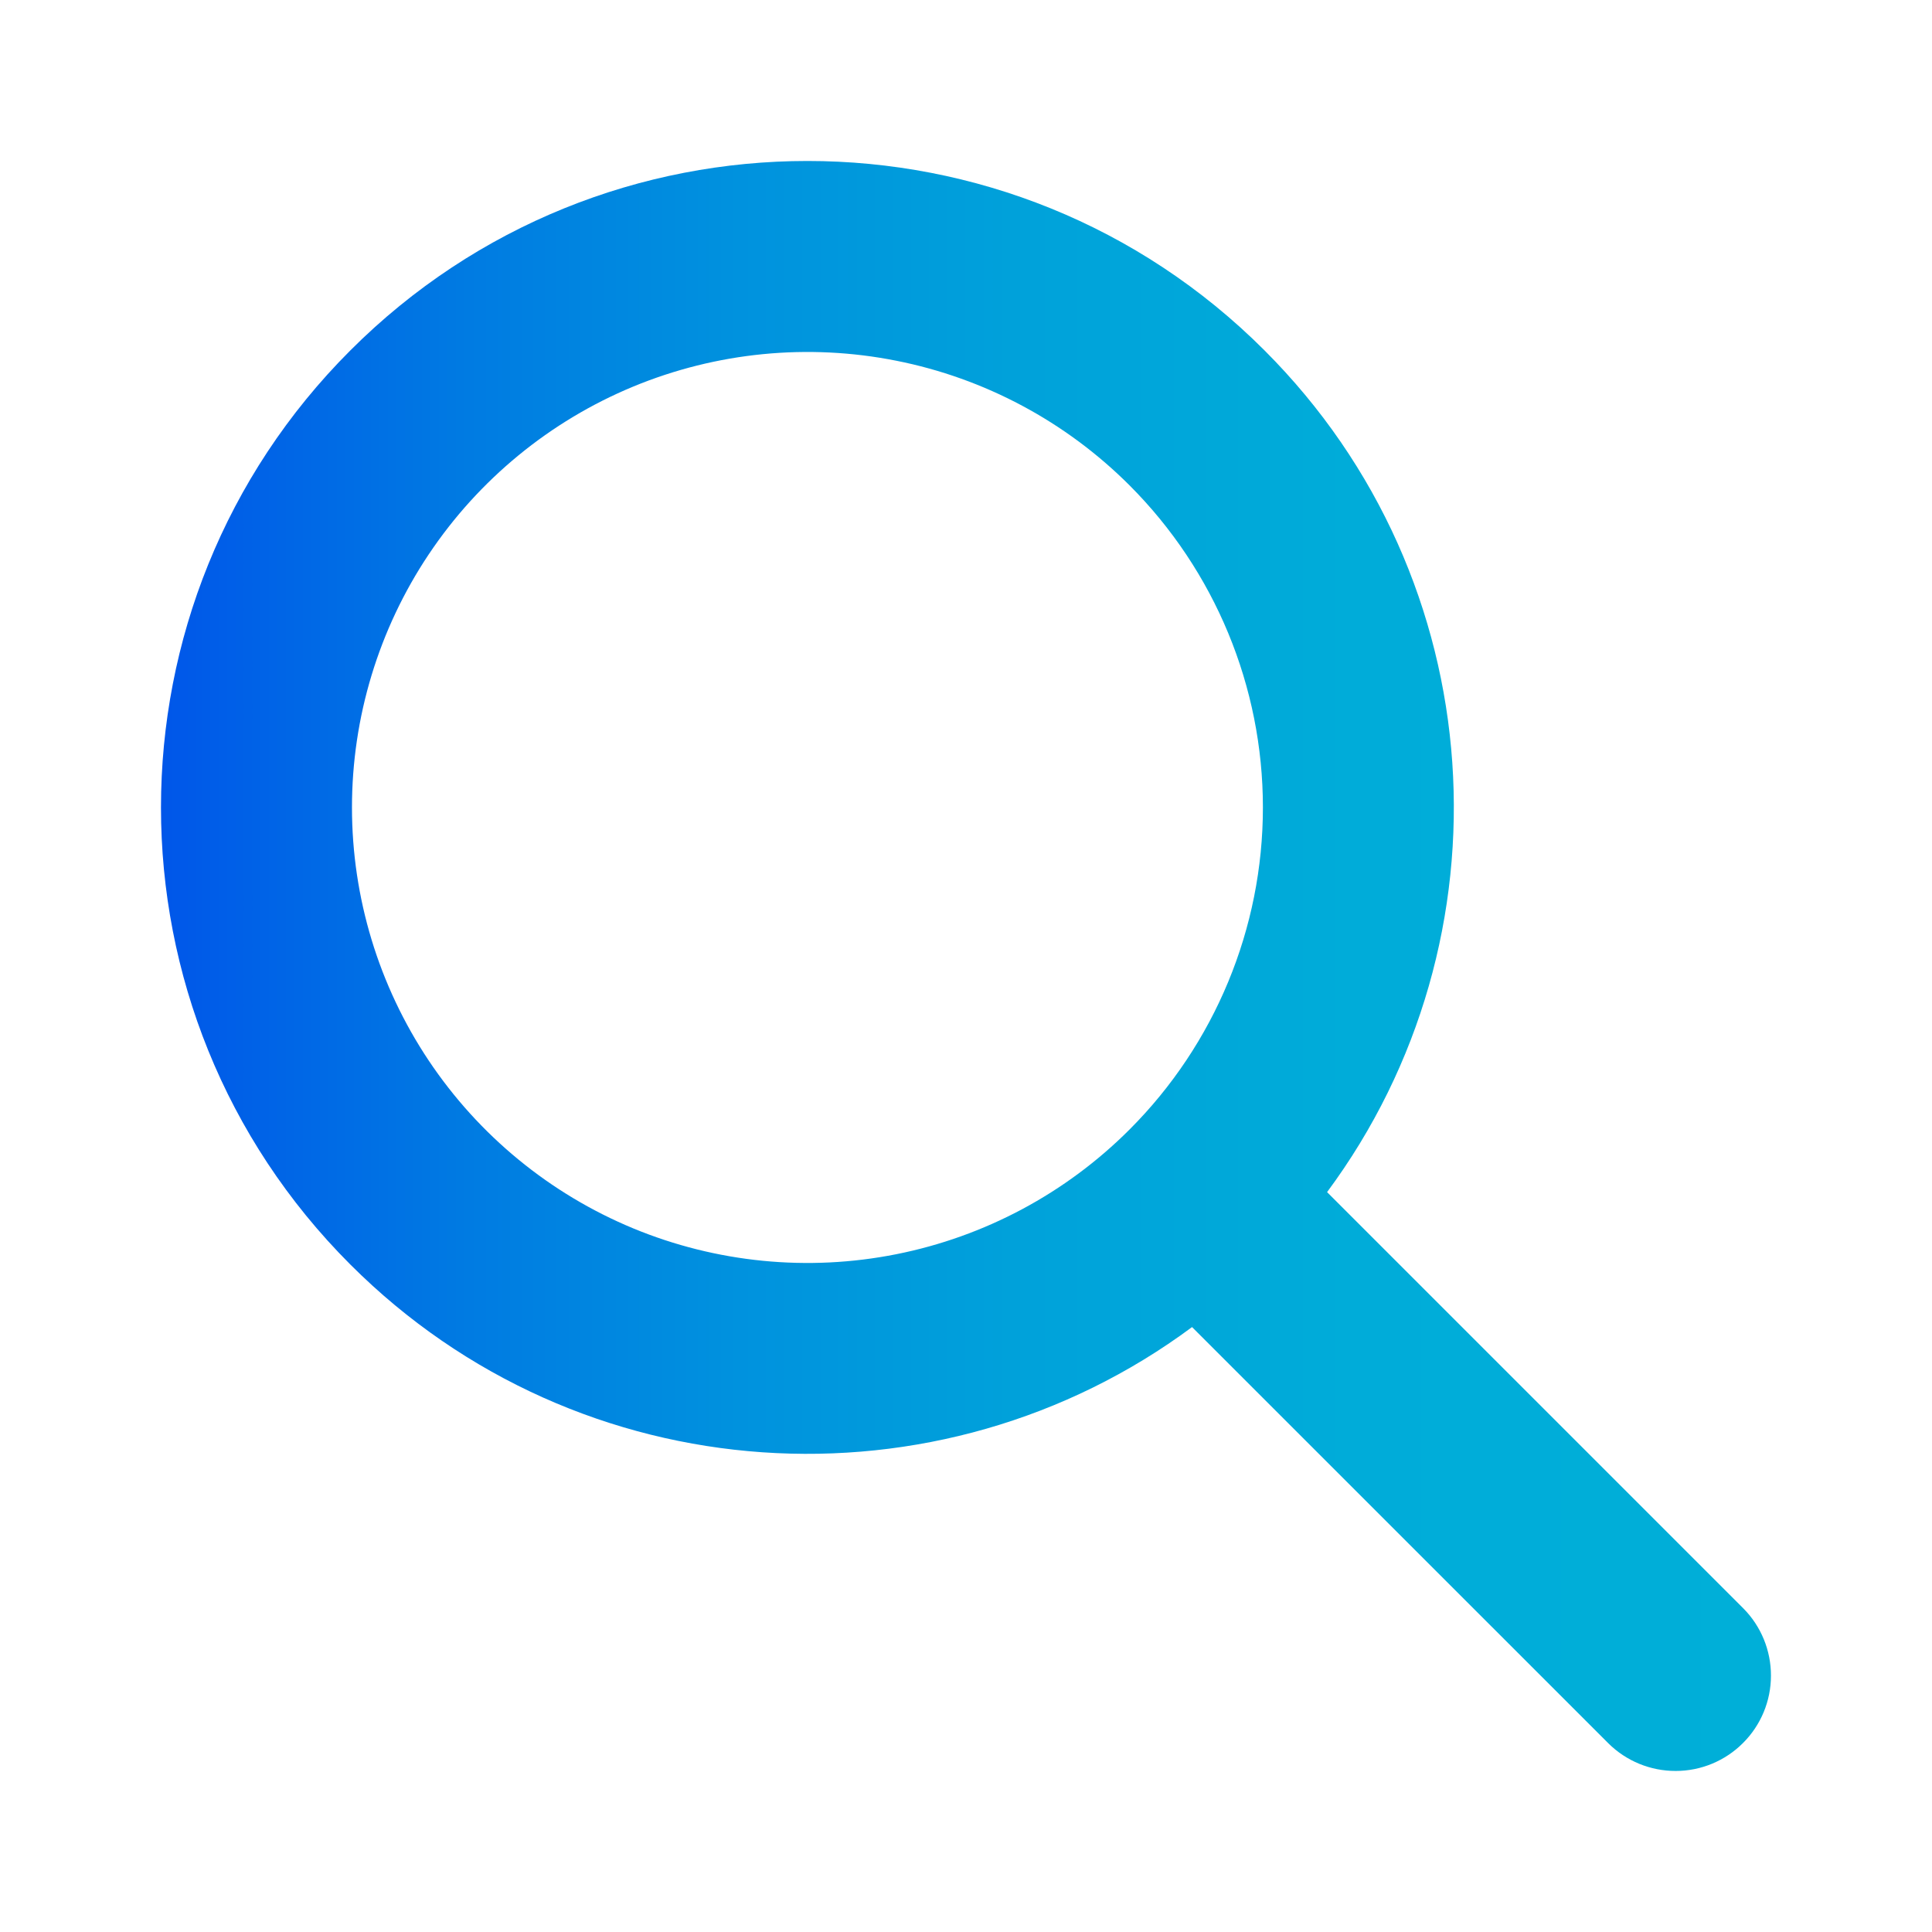 <svg width="28" height="28" viewBox="0 0 28 28" fill="none" xmlns="http://www.w3.org/2000/svg">
<path fill-rule="evenodd" clip-rule="evenodd" d="M25.265 23.309L19.233 17.277C21.954 13.609 21.653 8.403 18.326 5.078C14.668 1.418 8.736 1.418 5.078 5.078C1.418 8.736 1.418 14.668 5.078 18.327C8.403 21.653 13.609 21.954 17.276 19.233L23.309 25.265C23.569 25.523 23.92 25.667 24.286 25.666C24.652 25.666 25.003 25.52 25.261 25.261C25.52 25.003 25.666 24.652 25.666 24.286C25.667 23.92 25.523 23.569 25.265 23.309ZM16.37 16.37C15.447 17.294 14.271 17.922 12.99 18.177C11.71 18.432 10.382 18.301 9.176 17.802C7.97 17.302 6.939 16.456 6.213 15.37C5.488 14.284 5.101 13.008 5.101 11.702C5.101 10.397 5.488 9.12 6.213 8.035C6.939 6.949 7.97 6.103 9.176 5.603C10.382 5.104 11.71 4.973 12.99 5.228C14.271 5.482 15.447 6.111 16.37 7.034C17.608 8.273 18.303 9.952 18.303 11.702C18.303 13.453 17.608 15.132 16.37 16.37Z" fill="url(#paint0_linear_8938_4049)"/>
<defs>
<linearGradient id="paint0_linear_8938_4049" x1="2.333" y1="14.001" x2="25.669" y2="14.001" gradientUnits="userSpaceOnUse">
<stop stop-color="#0056E9"/>
<stop offset="0.033" stop-color="#005DE8"/>
<stop offset="0.191" stop-color="#007BE2"/>
<stop offset="0.359" stop-color="#0092DE"/>
<stop offset="0.539" stop-color="#00A2DA"/>
<stop offset="0.739" stop-color="#00ACD9"/>
<stop offset="1" stop-color="#00AFD8"/>
</linearGradient>
</defs>
</svg>
